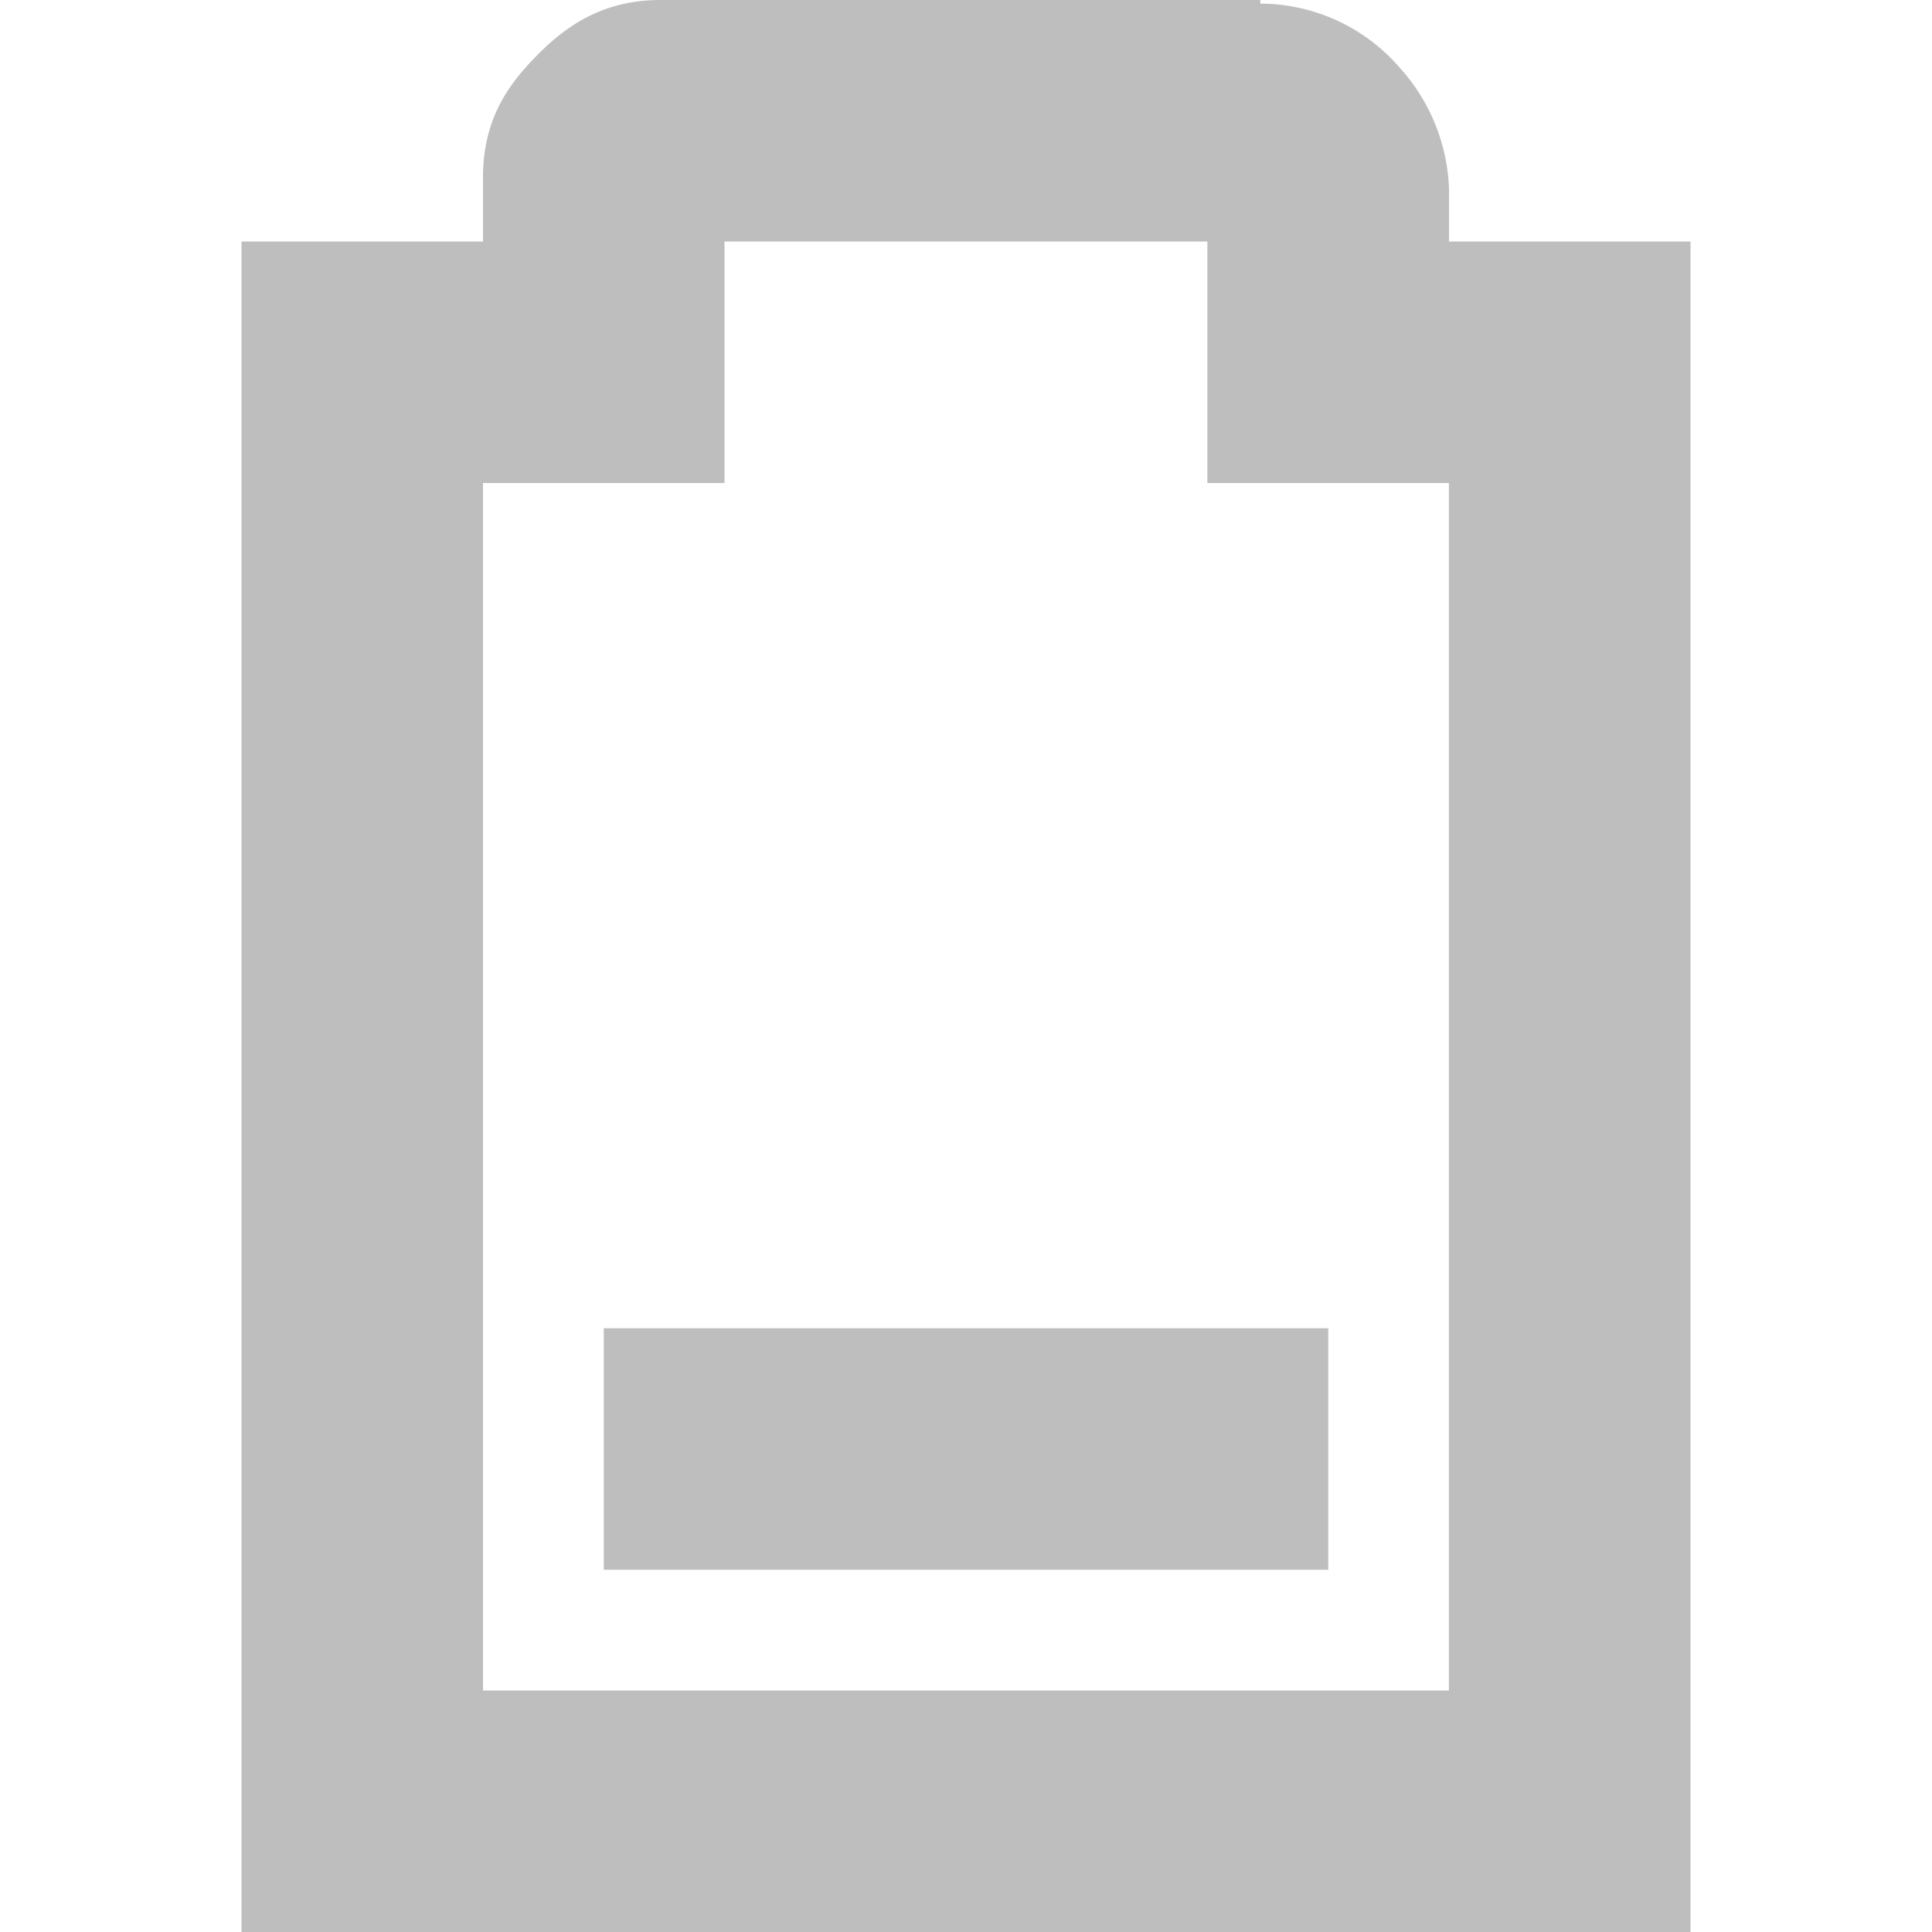 <svg height="16" width="16" xmlns="http://www.w3.org/2000/svg"><title>Gnome Symbolic Icon Theme</title><g fill="#bebebe"><path d="M5 11v2h6v-2z"/><path d="M5.469 0c-.49 0-.797.228-1.032.469-.235.24-.437.527-.437 1V2H2v14h12V2h-2V1.563a1.577 1.577 0 0 0-.406-1A1.53 1.53 0 0 0 10.437.03v-.03H5.47zm.53 2h4v2h2v10H4V4h2V2z" style="text-indent:0;text-align:start;line-height:normal;text-transform:none;block-progression:tb;marker:none;-inkscape-font-specification:Sans" font-weight="400" color="#bebebe" overflow="visible" font-family="Sans"/></g></svg>